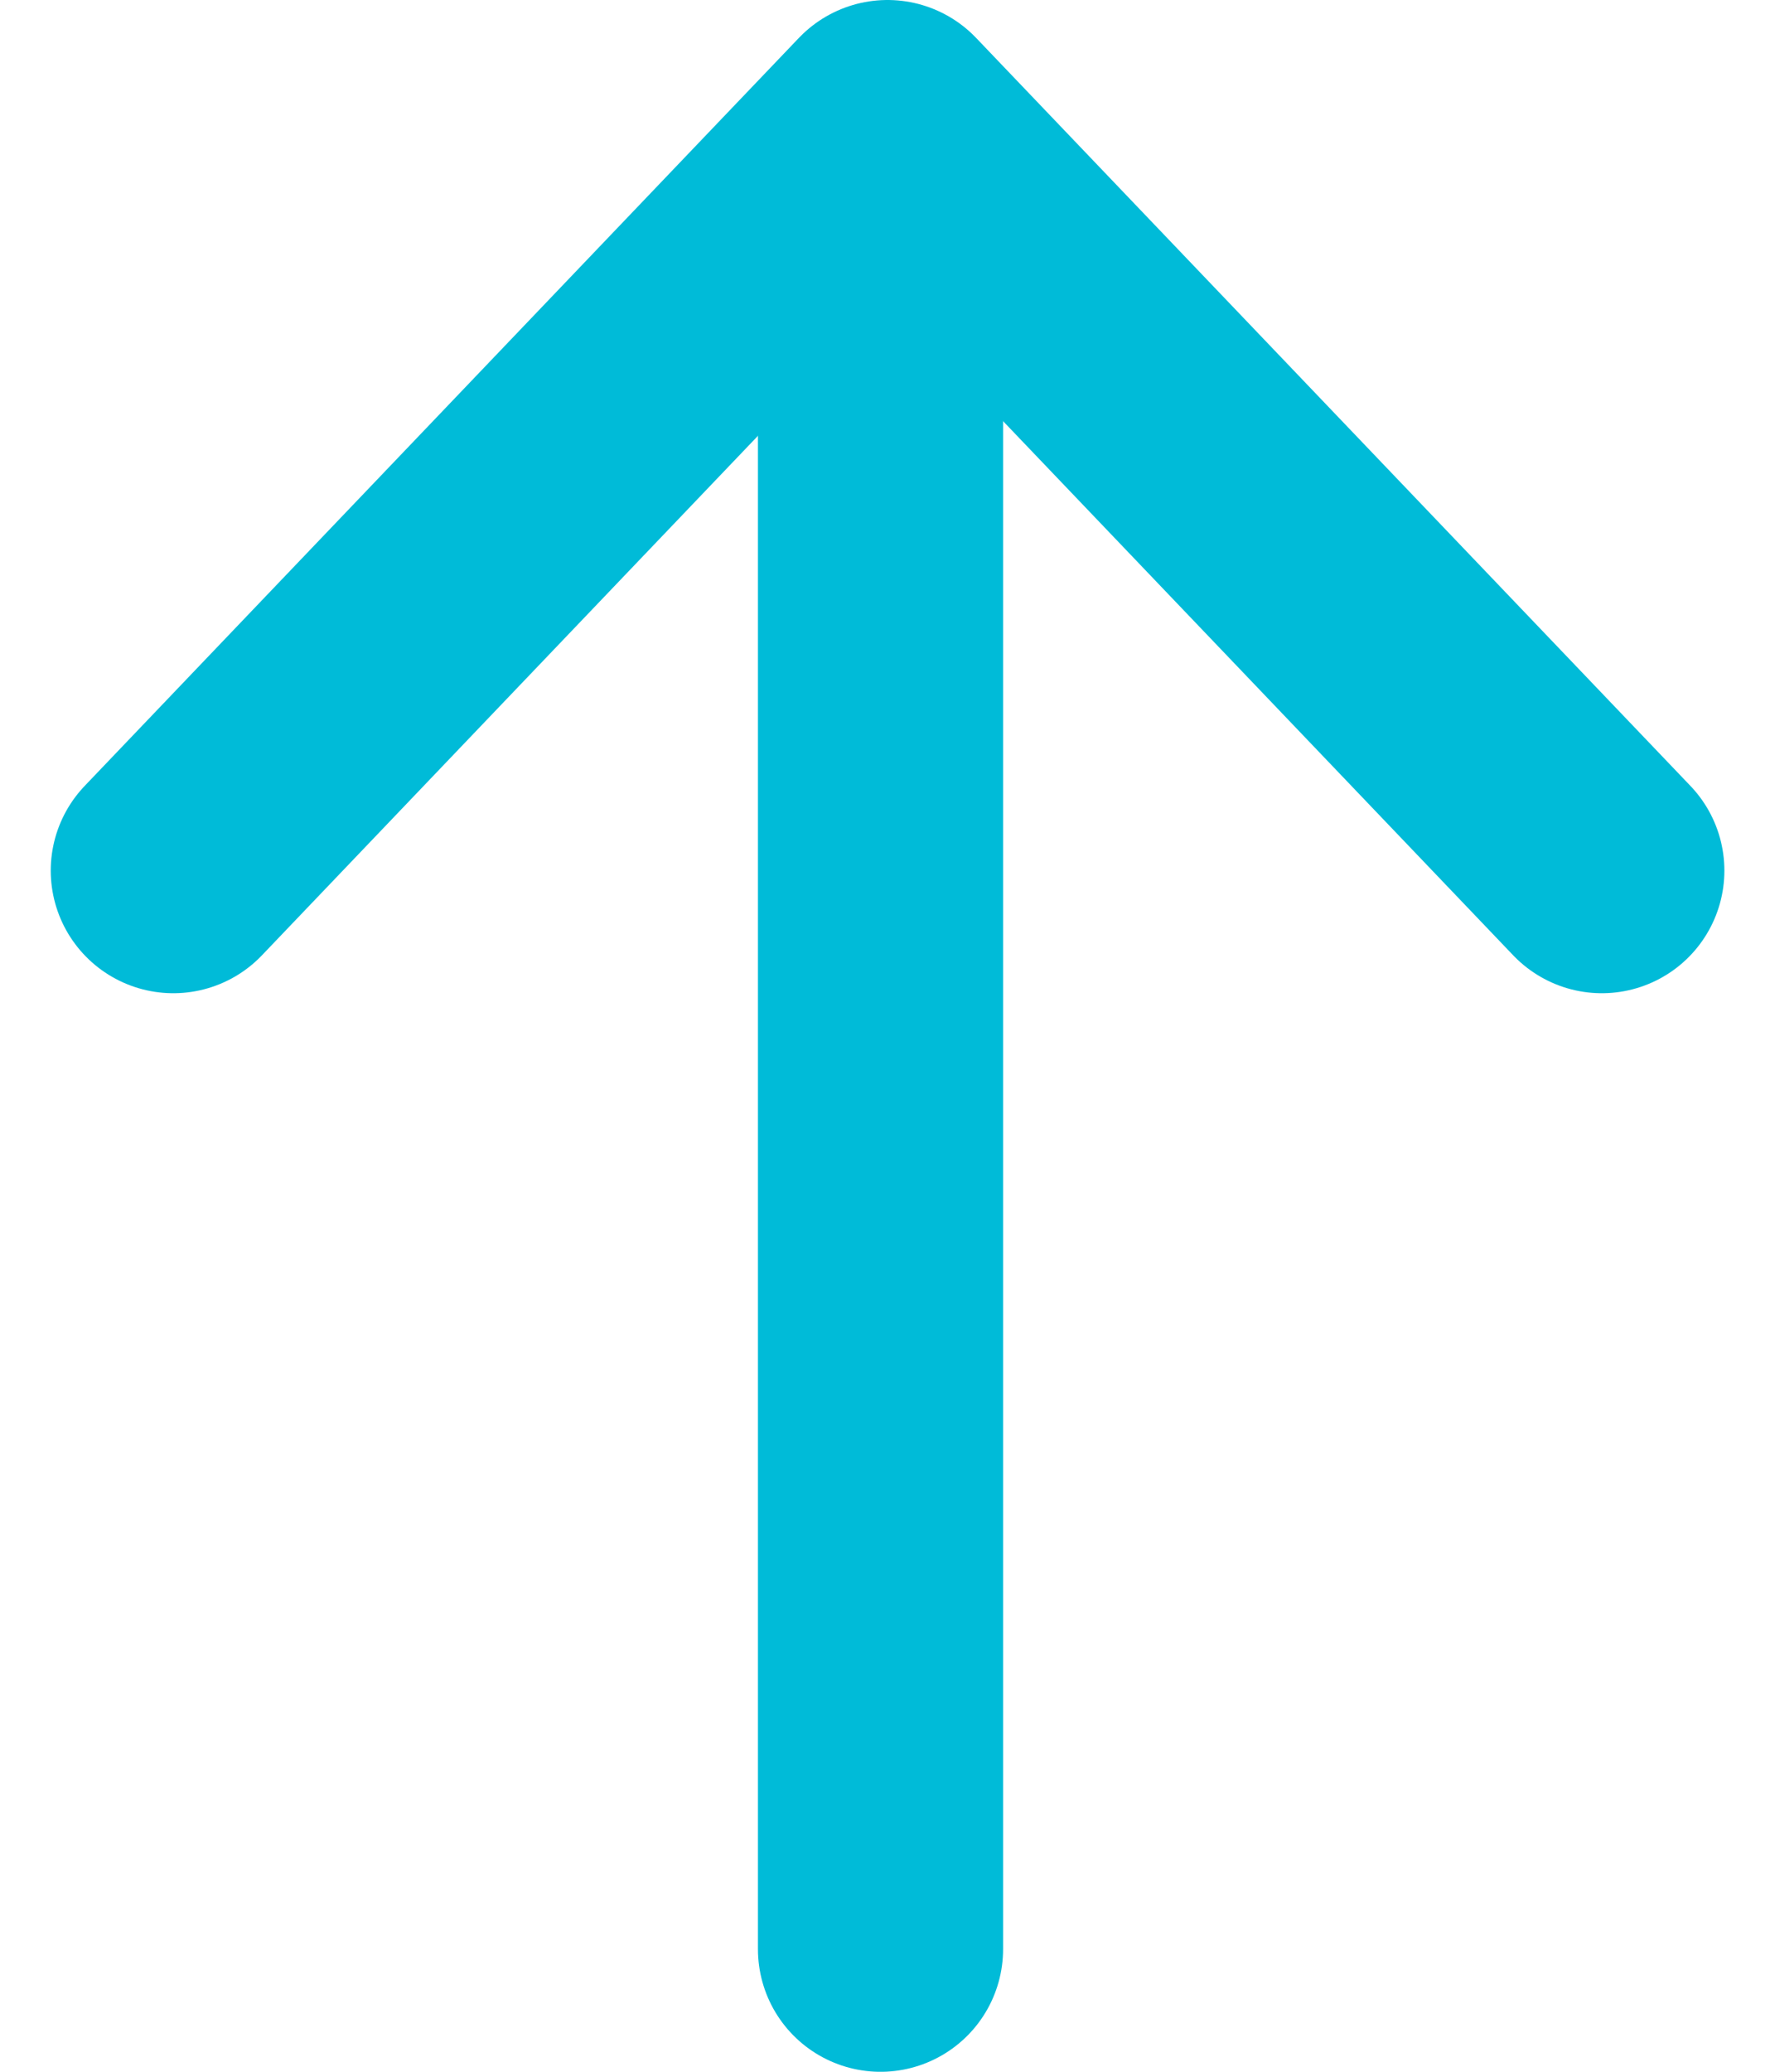 <svg xmlns="http://www.w3.org/2000/svg" width="14.482" height="16.896" viewBox="0 0 14.482 16.896">
  <g id="Group_3256" data-name="Group 3256" transform="translate(1.414 1)">
    <line id="Line_154" data-name="Line 154" y2="14.814" transform="translate(5.77 0.082)" fill="none" stroke="#00bbd8" stroke-linecap="round" stroke-width="2"/>
    <path id="Path_12552" data-name="Path 12552" d="M-7095.732,3489.512l5.827-6.1,5.828,6.1" transform="translate(7095.732 -3483.412)" fill="none" stroke="#00bbd8" stroke-linecap="round" stroke-linejoin="round" stroke-width="2"/>
  </g>
</svg>
